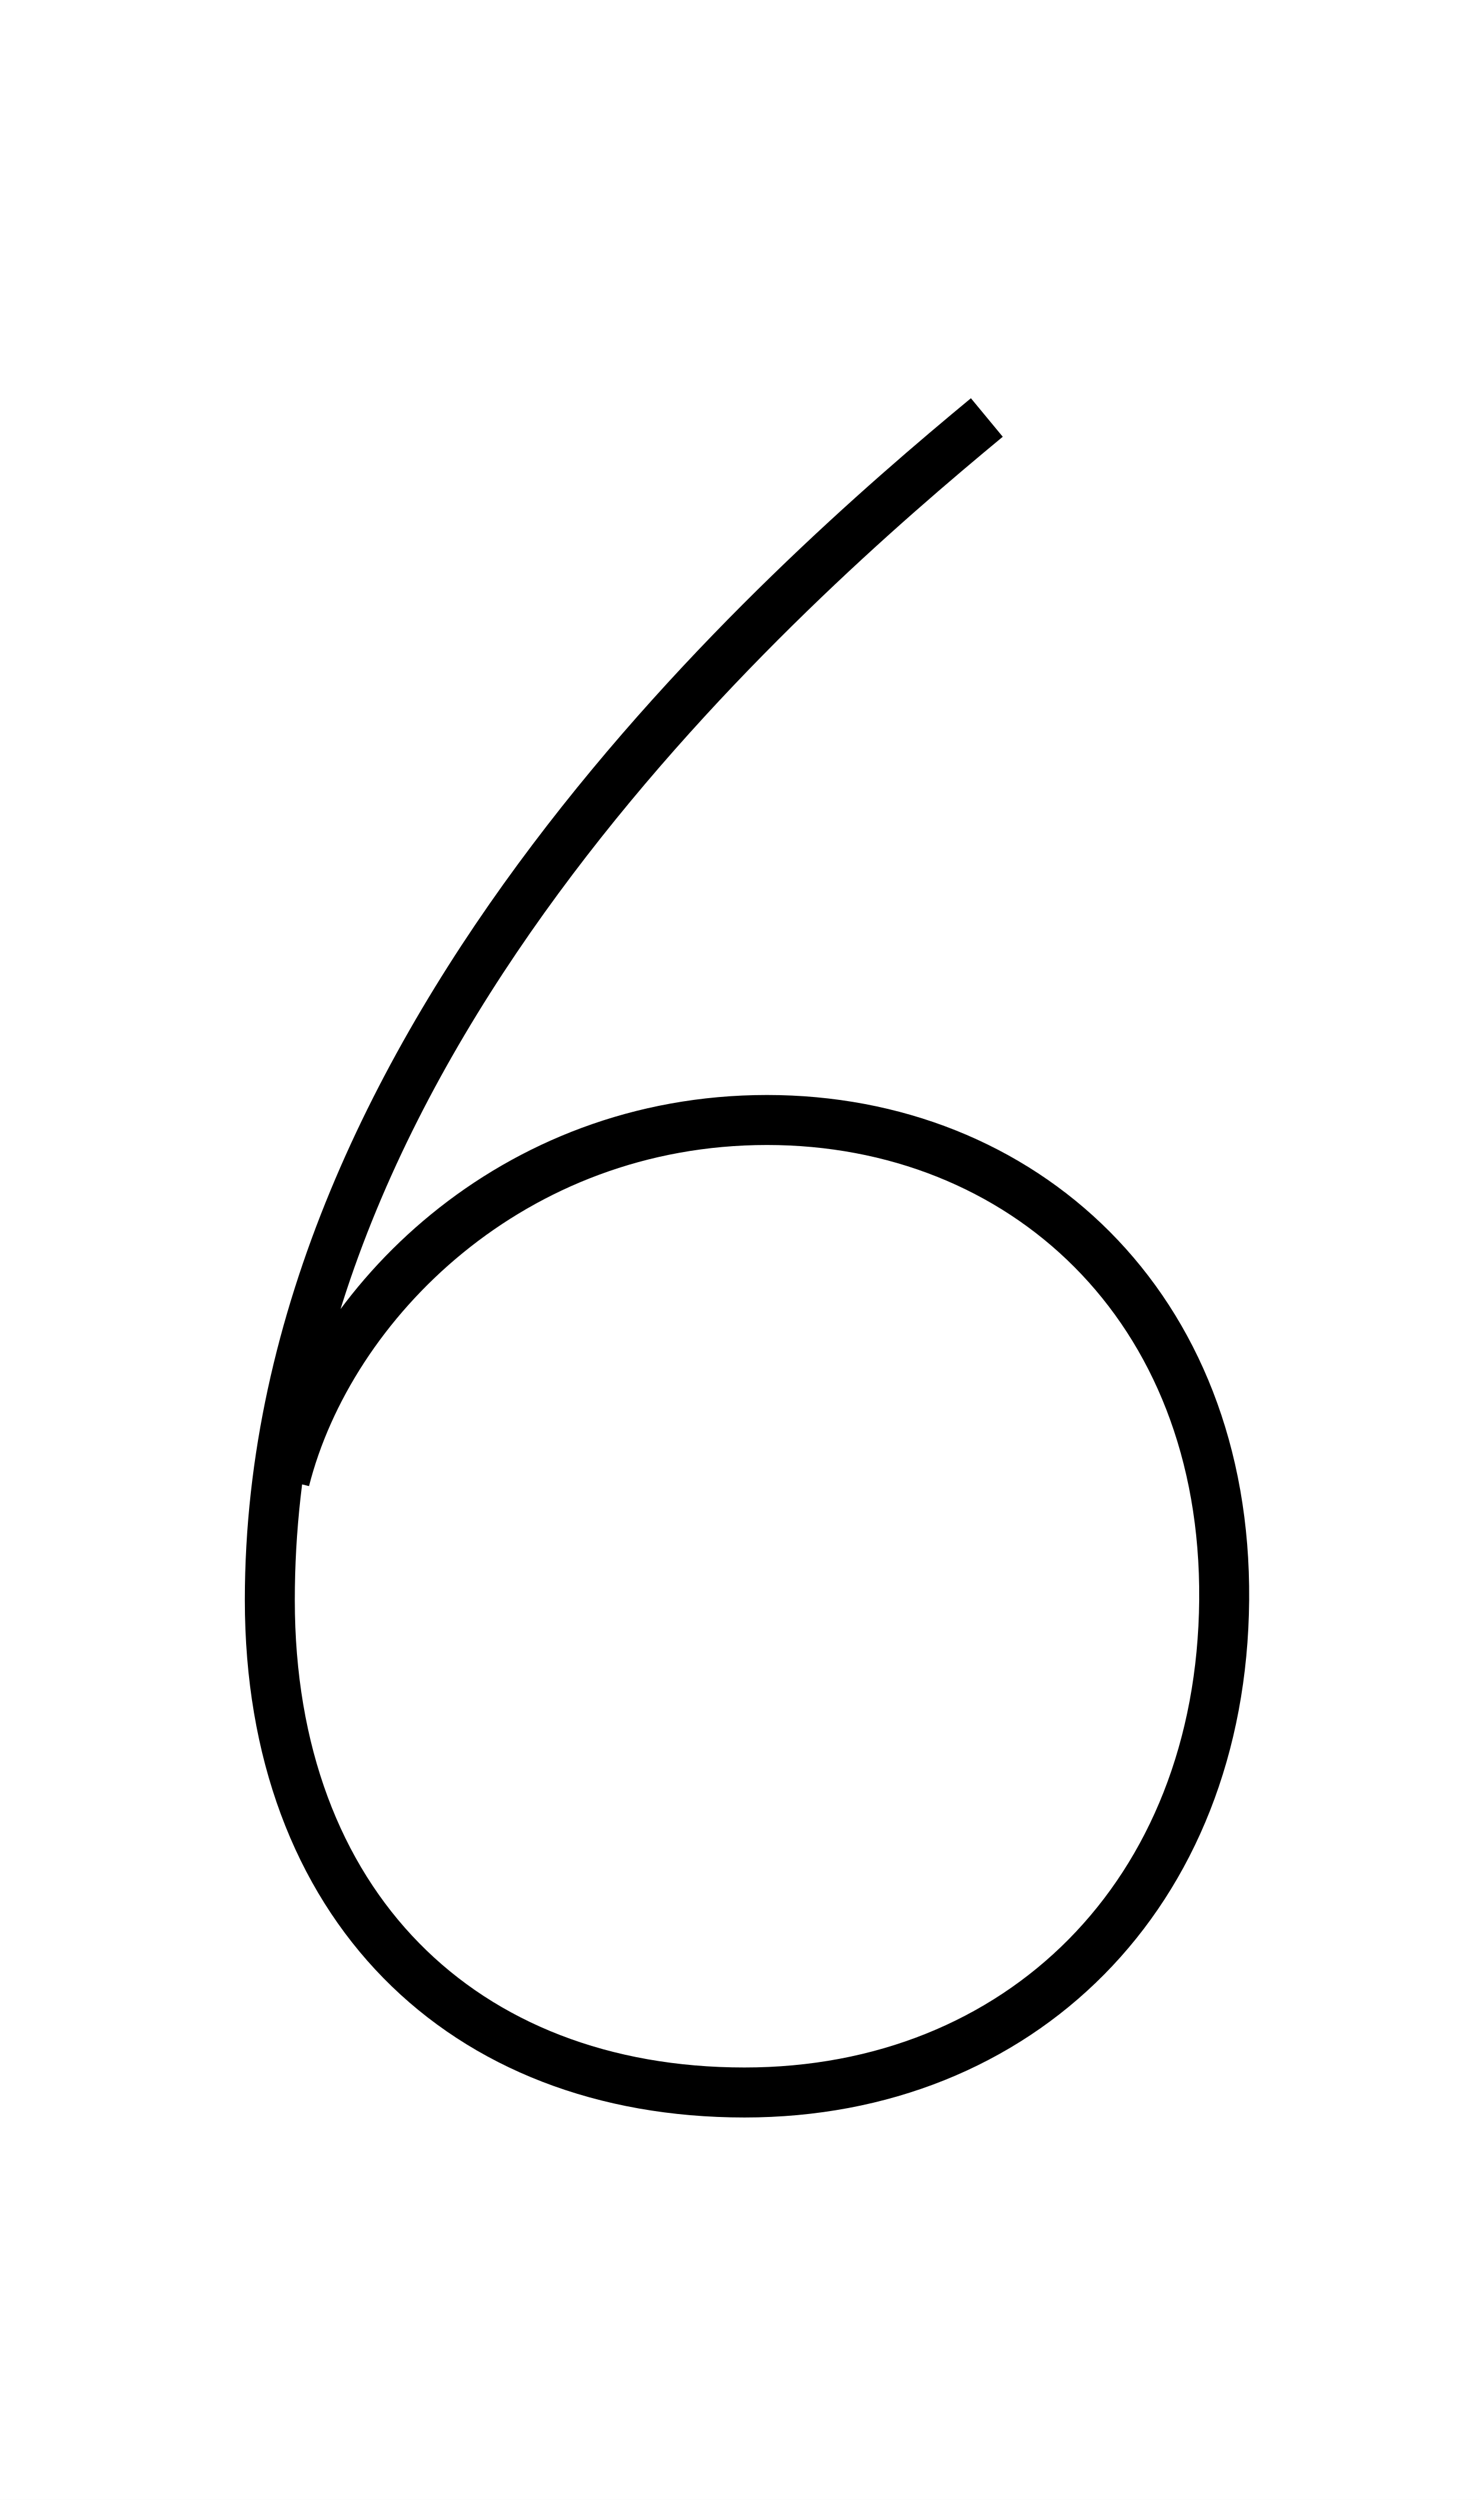 <?xml version='1.0' encoding='utf8'?>
<svg viewBox="0.0 -6.0 29.6 50.0" version="1.1" xmlns="http://www.w3.org/2000/svg">
<rect x="0.0" y="-6.0" width="29.6" height="50.0" fill="#808080" stroke="none"/>
<rect x="-1000" y="-1000" width="2000" height="2000" stroke="white" fill="white"/>
<g style="fill:white;stroke:#000000;  stroke-width:1">
<path d="M 19.75 -35.65 C 15.7 -32.3 5.4 -23.3 5.4 -12.0 C 5.4 -5.9 9.25 -2.15 14.9 -2.15 C 20.4 -2.15 24.45 -6.1 24.5 -12.0 C 24.55 -17.9 20.45 -21.6 15.35 -21.6 C 10.25 -21.6 6.6 -17.95 5.7 -14.4" transform="translate(0.0 38.0)" />
</g>
</svg>